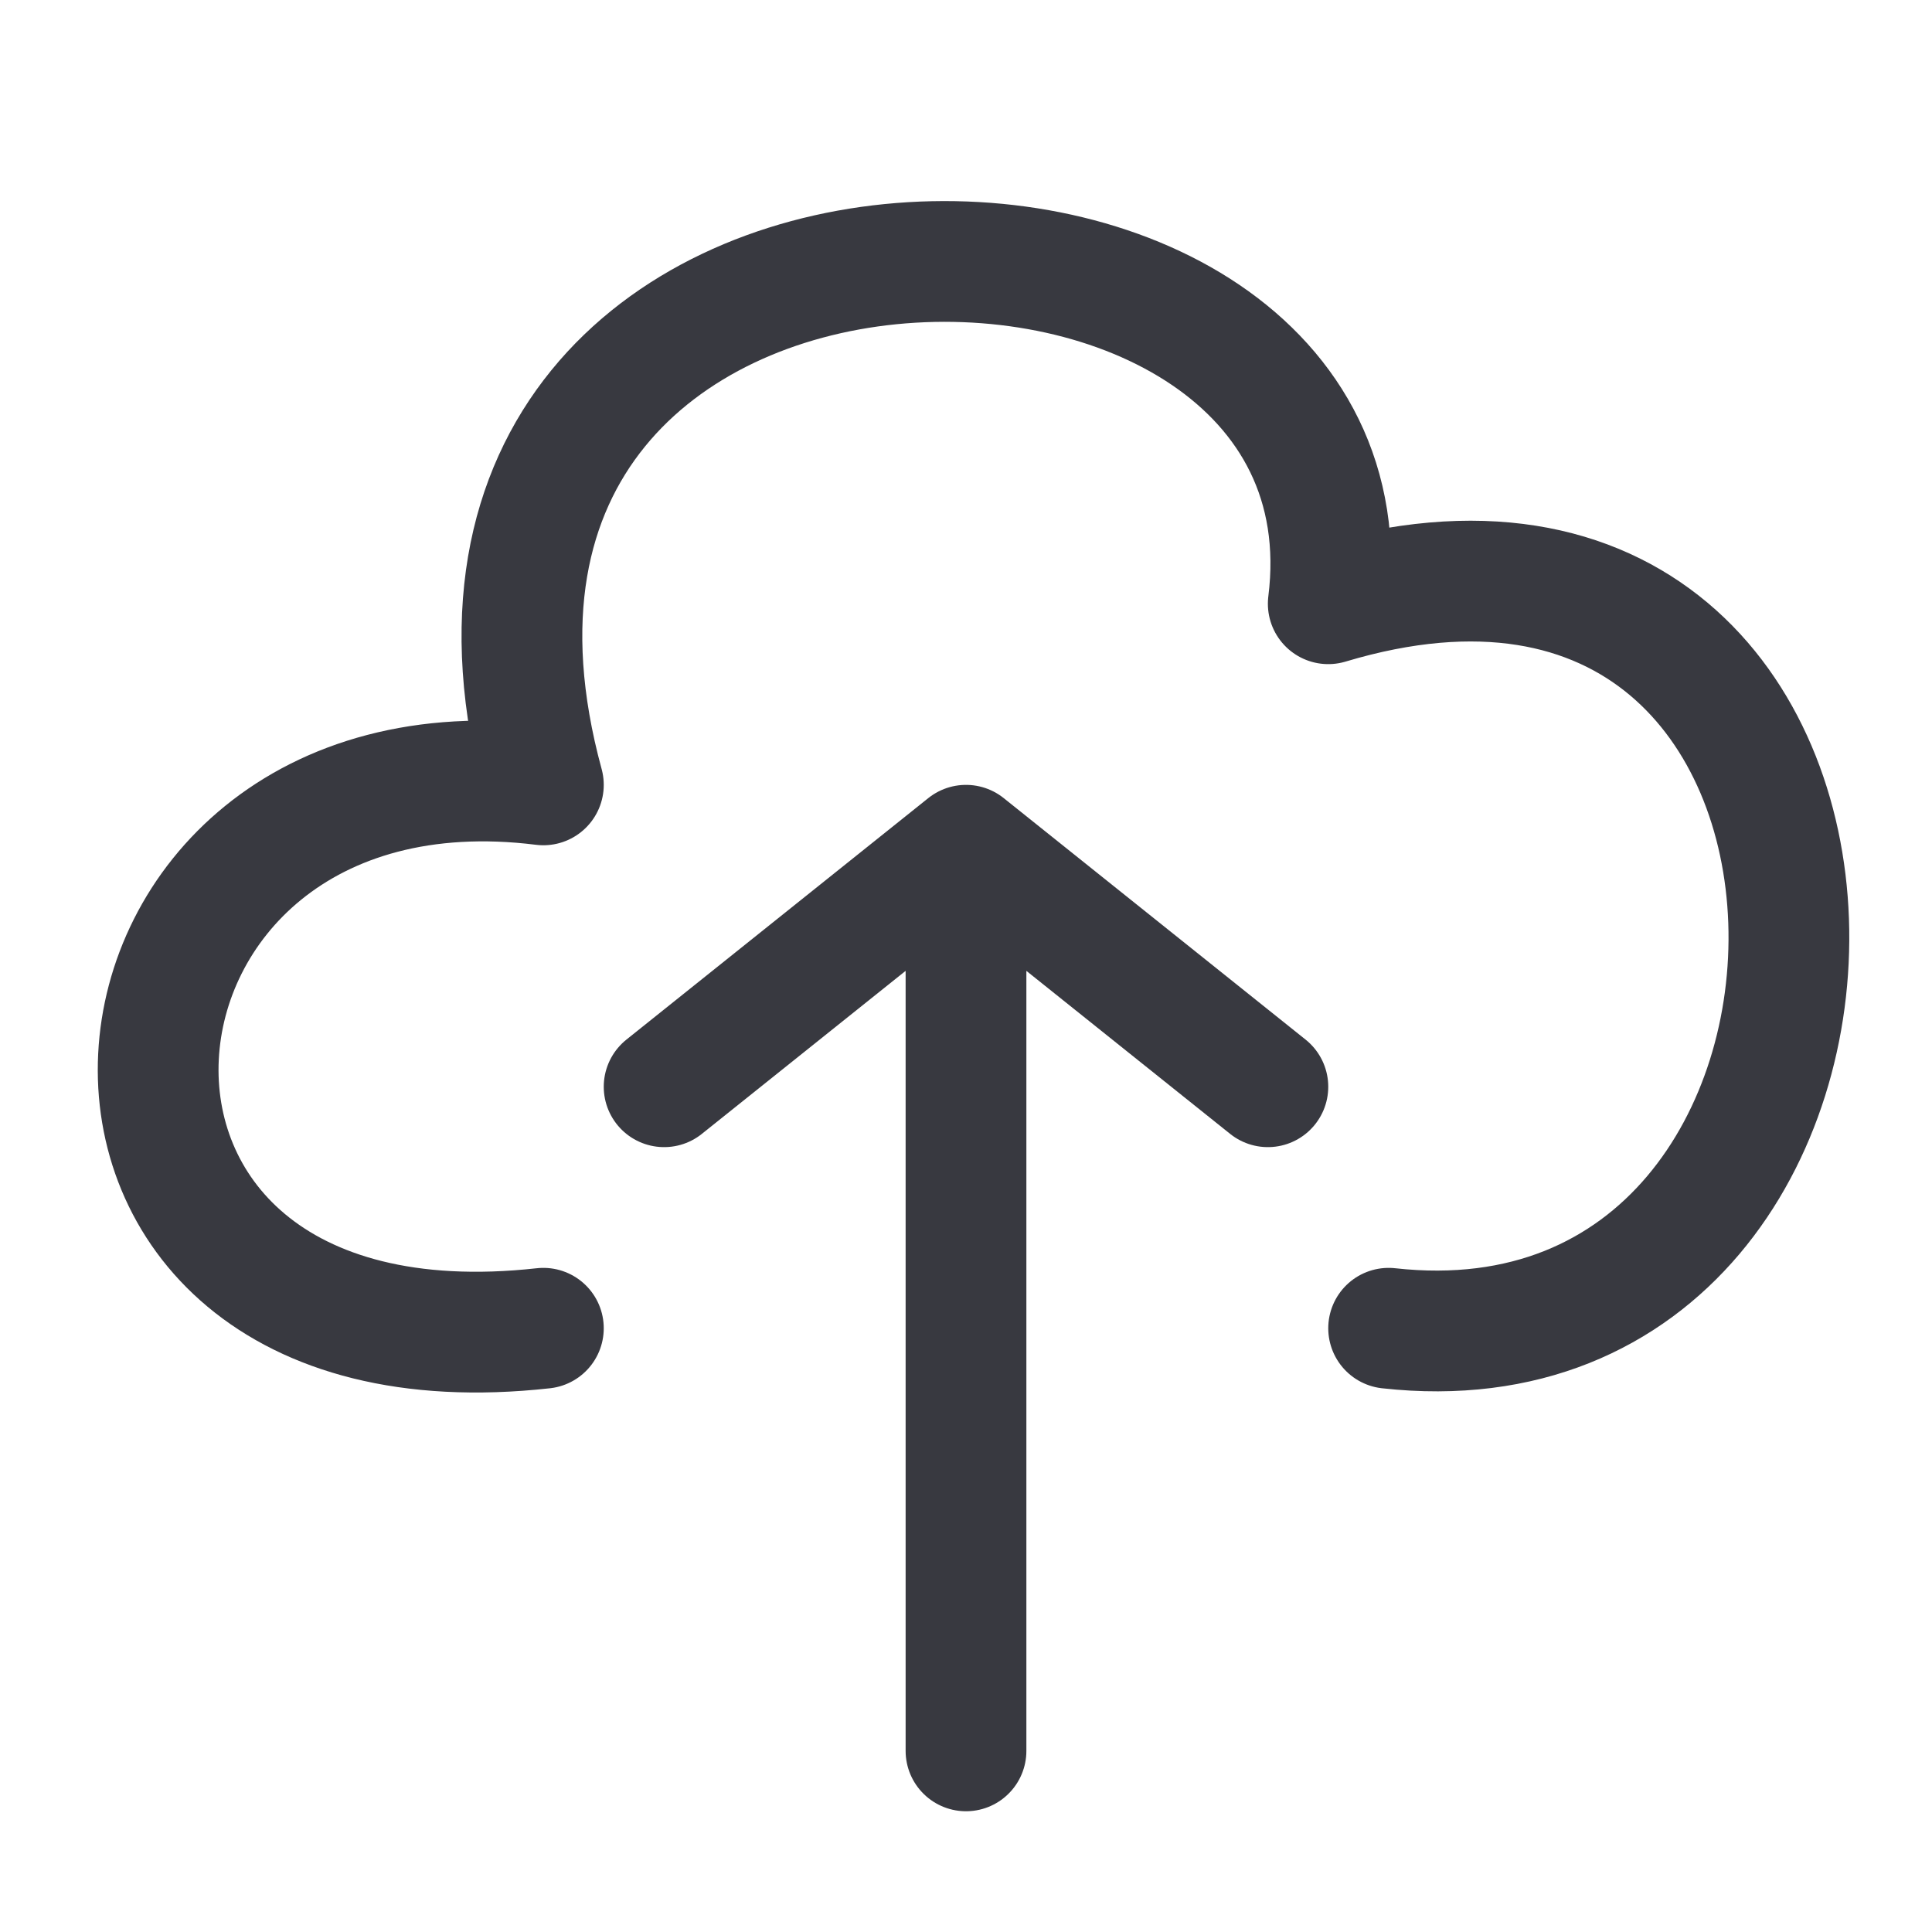 <svg width="28" height="28" viewBox="0 0 28 28" fill="none" xmlns="http://www.w3.org/2000/svg">
<g id="bytesize:upload">
<path id="Vector" d="M7.875 19.25C5.6051e-05 20.125 0.875 10.5 7.875 11.375C5.25 1.75 20.125 1.75 19.25 8.75C28 6.125 28 20.125 20.125 19.25M9.625 15.75L14 12.25M14 12.25L18.375 15.75M14 12.25V25.375" stroke="#383940" stroke-width="1.75" stroke-linecap="round" stroke-linejoin="round"/>
</g>
</svg>
